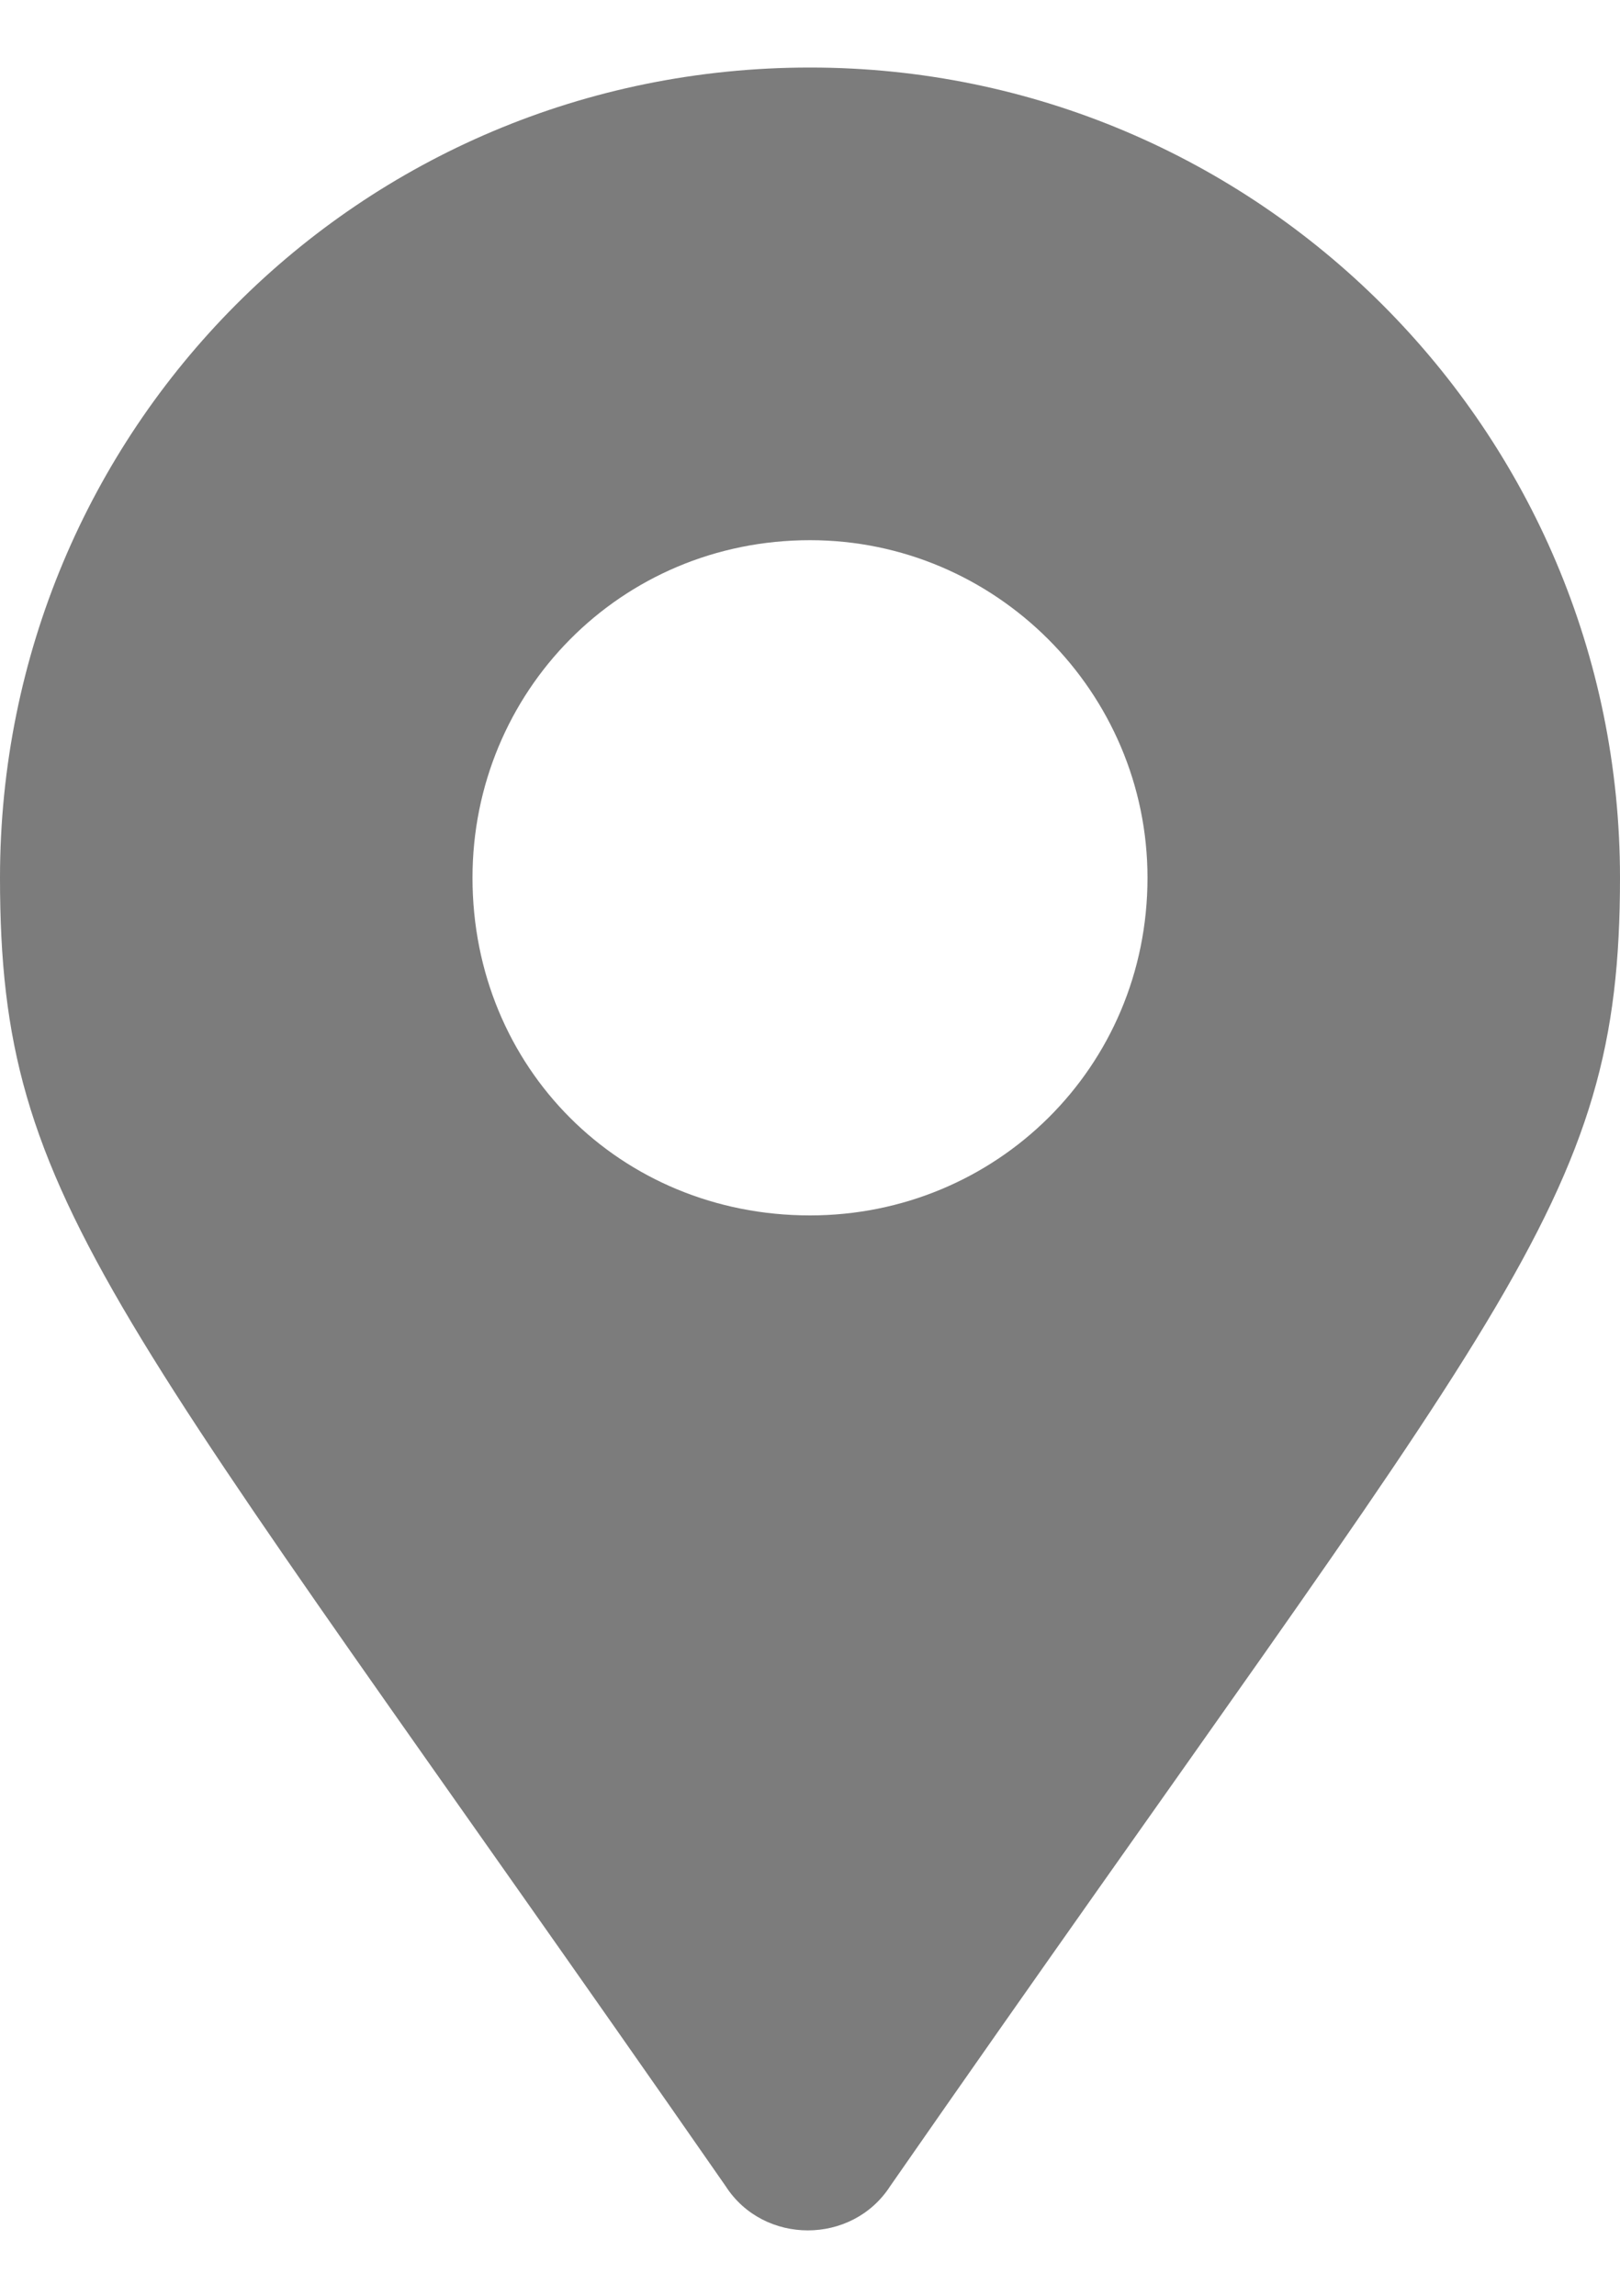 <svg width="12" height="17" viewBox="0 0 12 17" fill="none" xmlns="http://www.w3.org/2000/svg">
<path d="M5.375 16.188C0.812 9.625 0 8.938 0 6.5C0 3.188 2.656 0.5 6 0.5C9.312 0.5 12 3.188 12 6.5C12 8.938 11.156 9.625 6.594 16.188C6.312 16.625 5.656 16.625 5.375 16.188ZM6 9C7.375 9 8.5 7.906 8.5 6.5C8.5 5.125 7.375 4 6 4C4.594 4 3.5 5.125 3.5 6.5C3.5 7.906 4.594 9 6 9Z" fill="#7C7C7C"/>
</svg>
